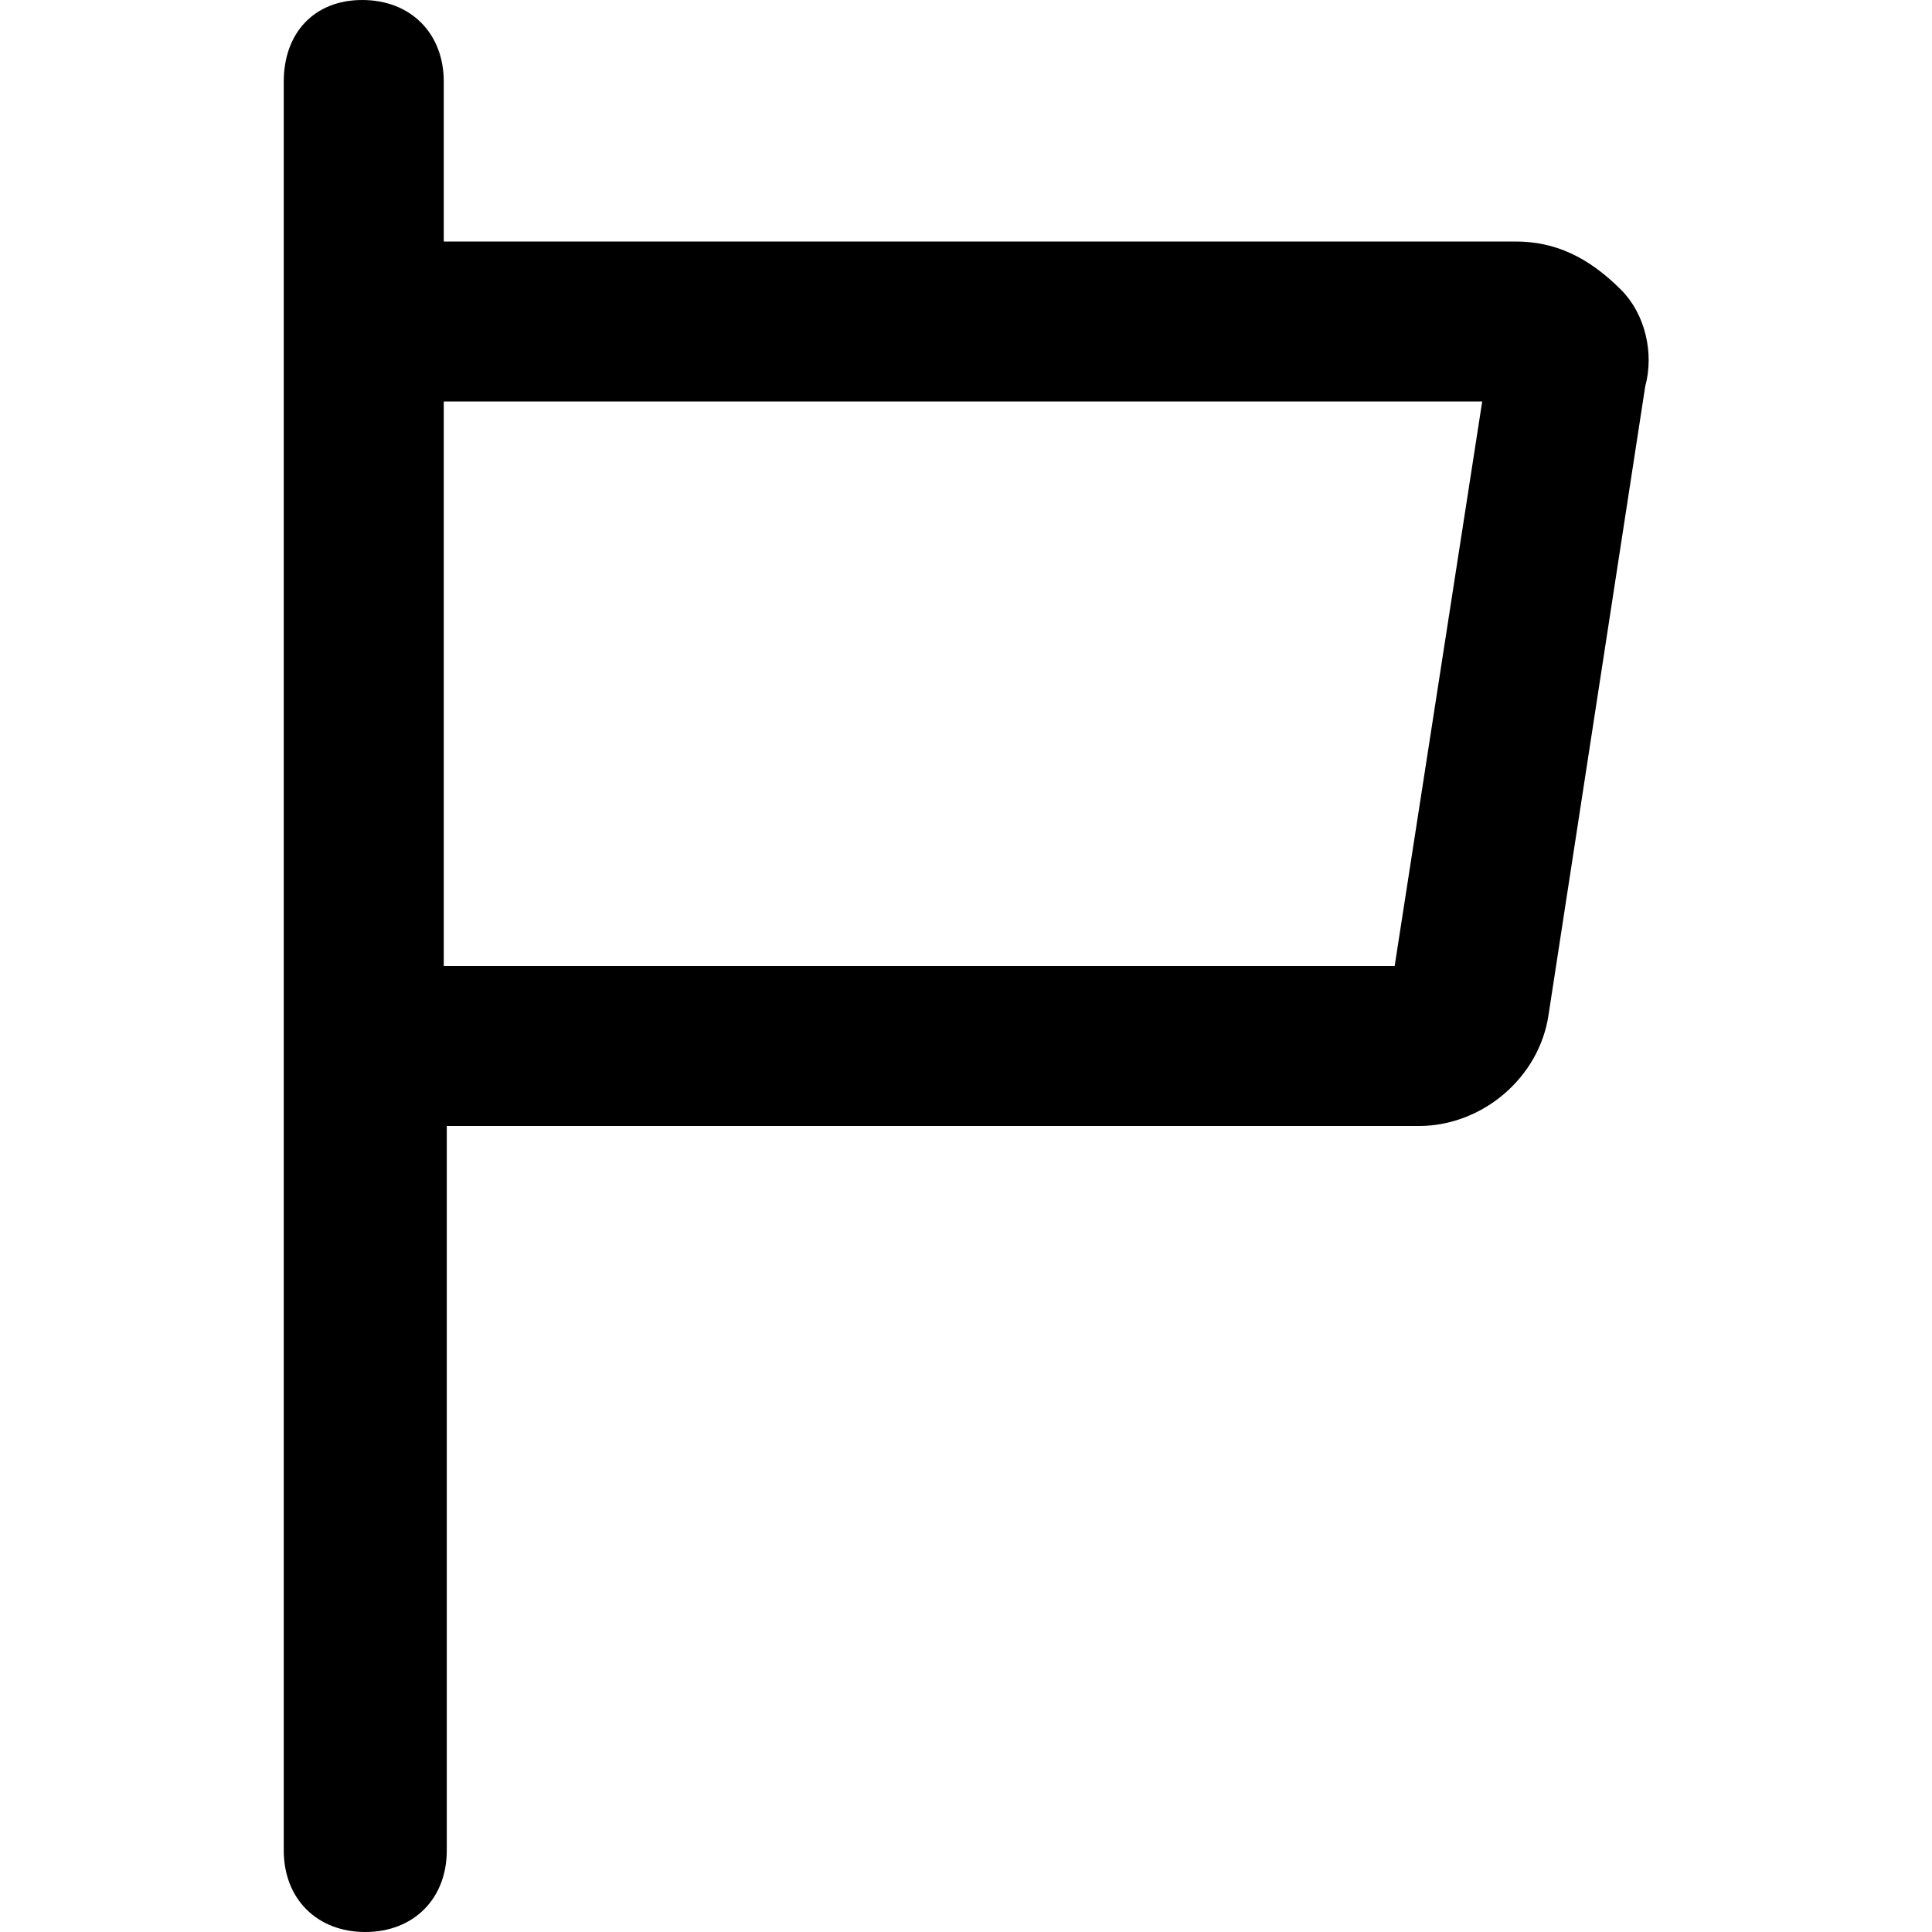 <?xml version="1.0" encoding="utf-8"?>
<!-- Generator: Adobe Illustrator 23.0.0, SVG Export Plug-In . SVG Version: 6.00 Build 0)  -->
<svg version="1.1" id="Layer_2_1_" xmlns="http://www.w3.org/2000/svg" x="0px" y="0px"
     viewBox="0 0 64 64" style="enable-background:new 0 0 64 64;" xml:space="preserve">
<path d="M53.7,9.6C52.6,8.5,51.5,8,50.2,8H14.7V2.7c0-1.6-1.1-2.7-2.7-2.7S9.4,1.1,9.4,2.7V8v29.3v24c0,1.6,1.1,2.7,2.7,2.7
	s2.7-1.1,2.7-2.7v-24H47c2.1,0,4-1.6,4.3-3.7l3.2-20.8C54.8,11.7,54.5,10.4,53.7,9.6z M46.2,32H14.7V13.3h34.4L46.2,32z"/>
</svg>
